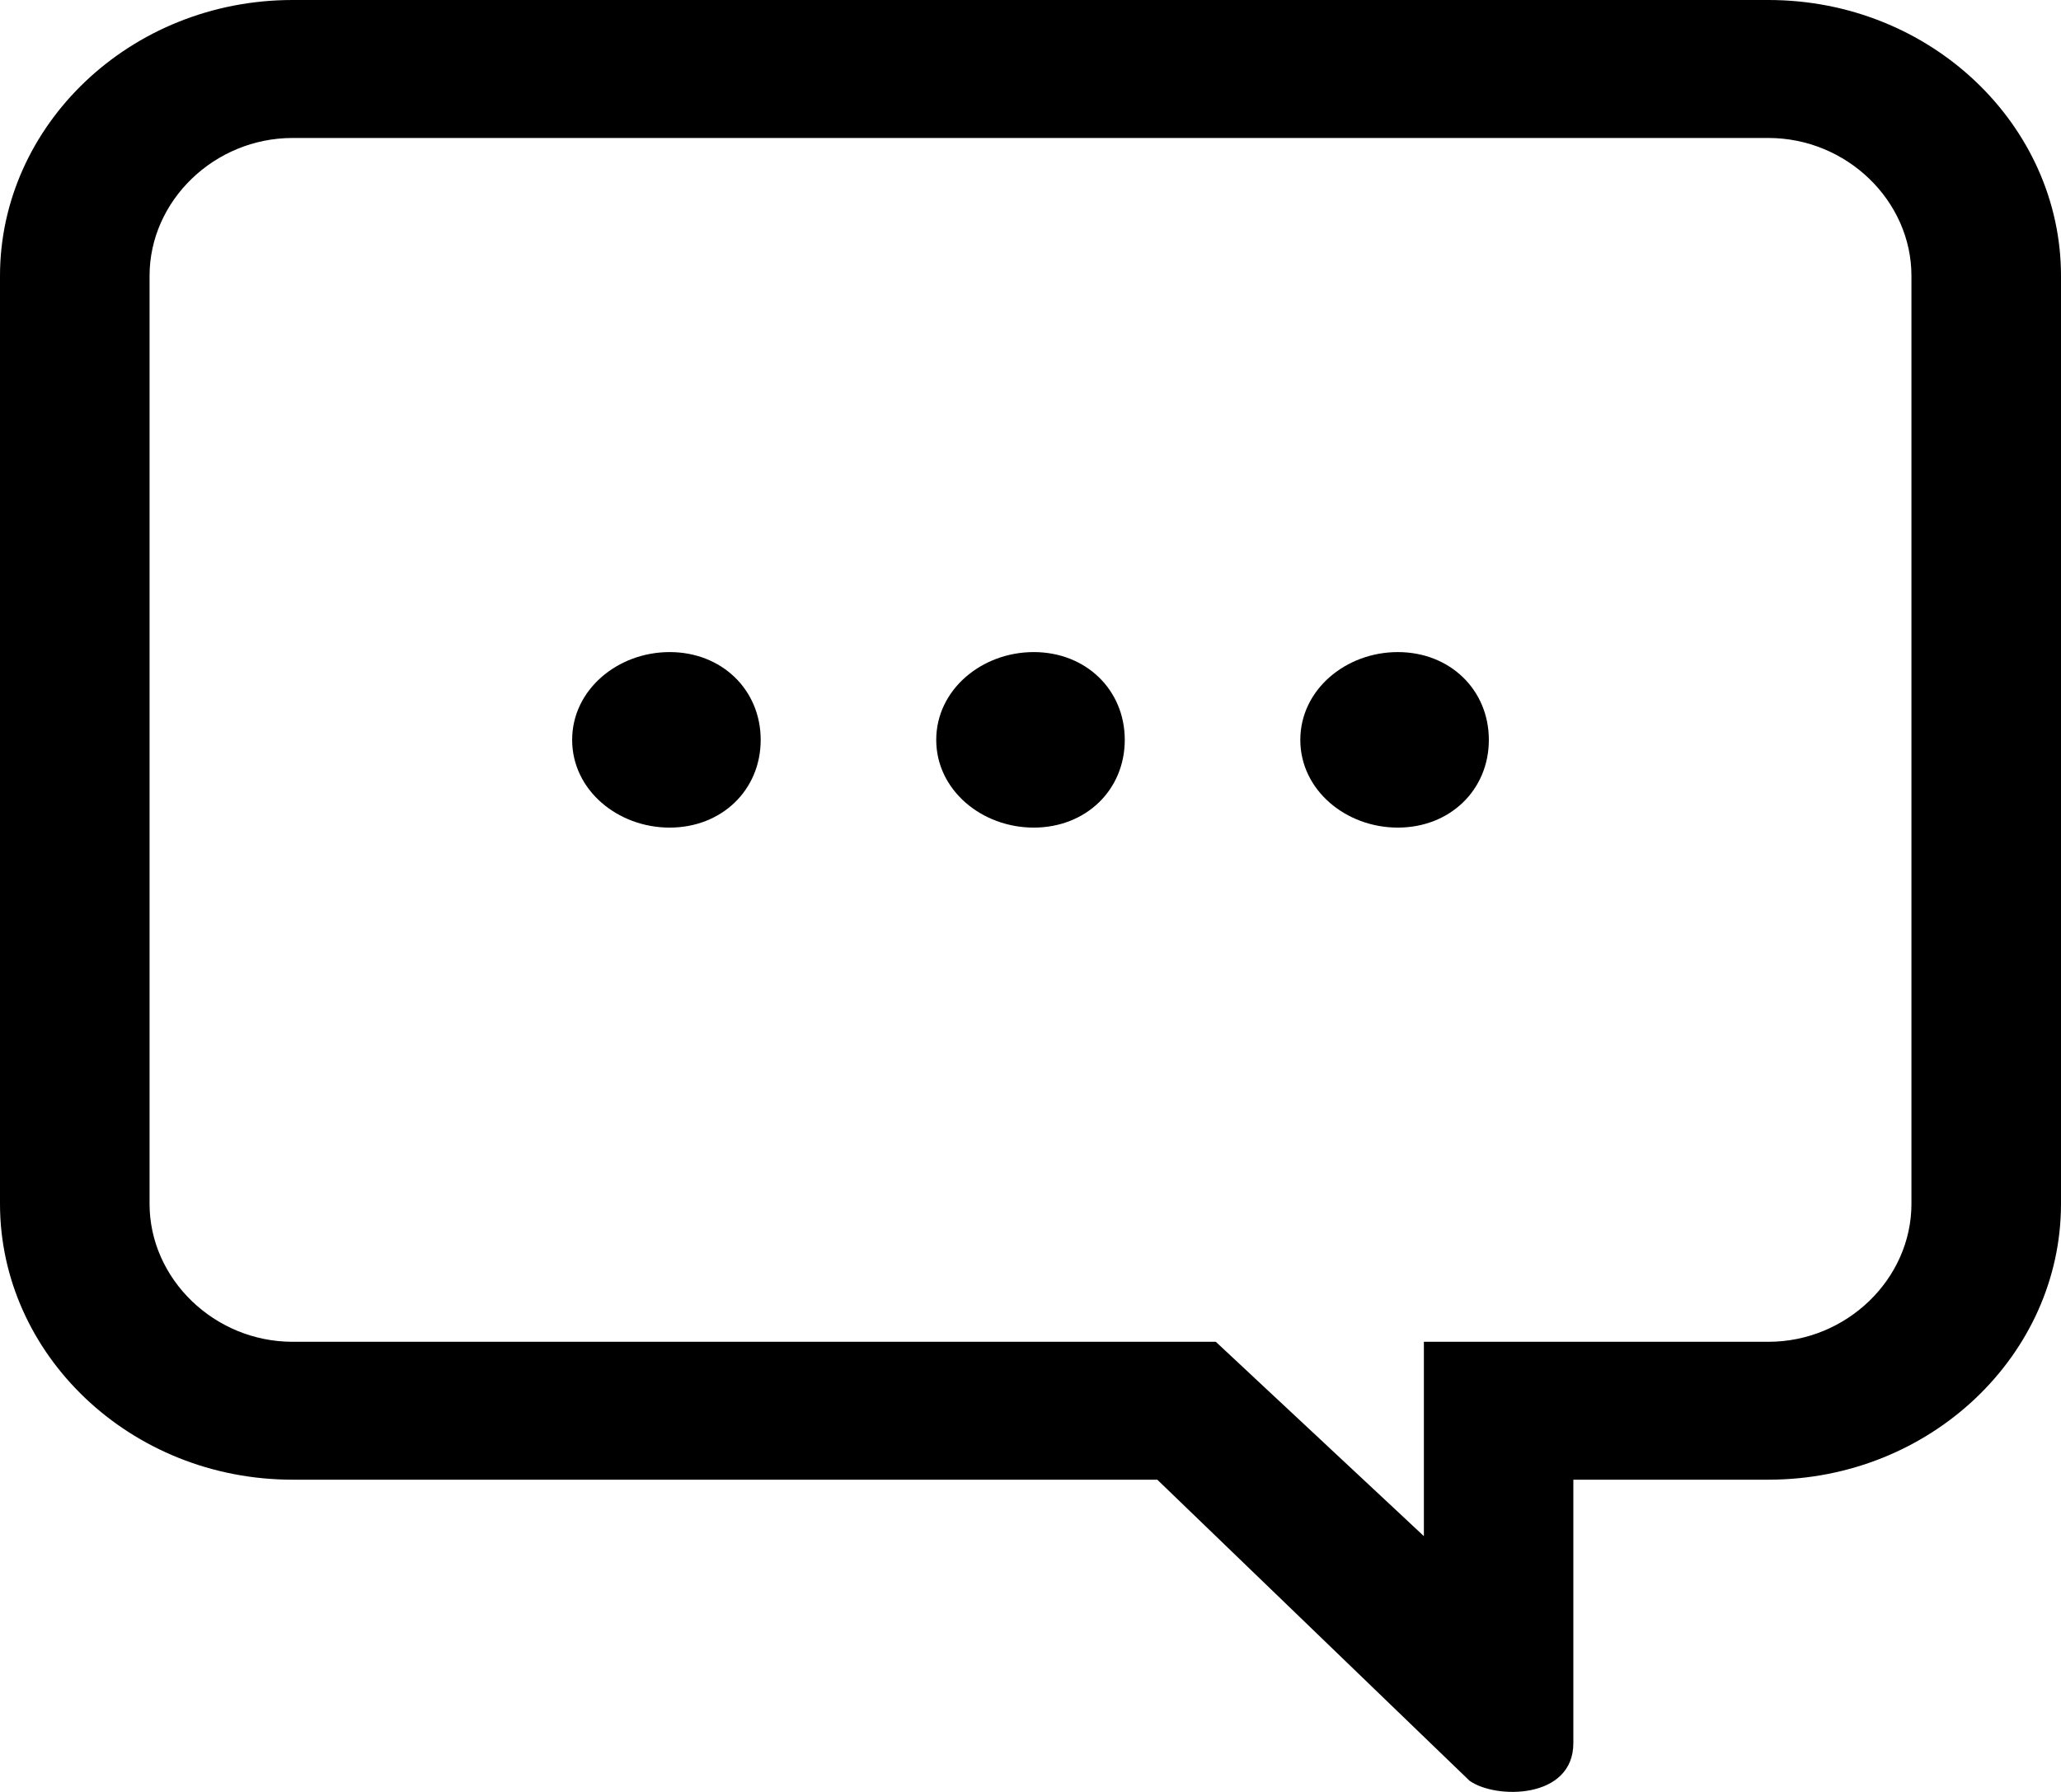 <svg width="23" height="20" viewBox="0 0 23 20" fill="none" xmlns="http://www.w3.org/2000/svg">
<path fill-rule="evenodd" clip-rule="evenodd" d="M3.265 0H19.735C21.549 0 23 1.4 23 3.079V13.436C23 15.116 21.549 16.515 19.735 16.515H17.558V19.455C17.558 20.084 16.688 20.084 16.398 19.874L12.915 16.515H3.265C1.451 16.515 0 15.116 0 13.436V3.079C0 1.4 1.451 0 3.265 0ZM7.473 7.278C8.054 7.278 8.489 7.698 8.489 8.258C8.489 8.818 8.054 9.237 7.473 9.237C6.893 9.237 6.385 8.818 6.385 8.258C6.385 7.698 6.893 7.278 7.473 7.278ZM15.599 7.278C16.18 7.278 16.615 7.698 16.615 8.258C16.615 8.818 16.18 9.237 15.599 9.237C15.019 9.237 14.511 8.818 14.511 8.258C14.511 7.698 15.019 7.278 15.599 7.278ZM11.536 7.278C12.117 7.278 12.552 7.698 12.552 8.258C12.552 8.818 12.117 9.237 11.536 9.237C10.956 9.237 10.448 8.818 10.448 8.258C10.448 7.698 10.956 7.278 11.536 7.278ZM15.89 17.145V14.976H19.735C20.606 14.976 21.331 14.276 21.331 13.436V3.079C21.331 2.239 20.606 1.54 19.735 1.54H3.265C2.394 1.54 1.669 2.239 1.669 3.079V13.436C1.669 14.276 2.394 14.976 3.265 14.976H13.568L15.89 17.145Z" fill="black"/>
</svg>
